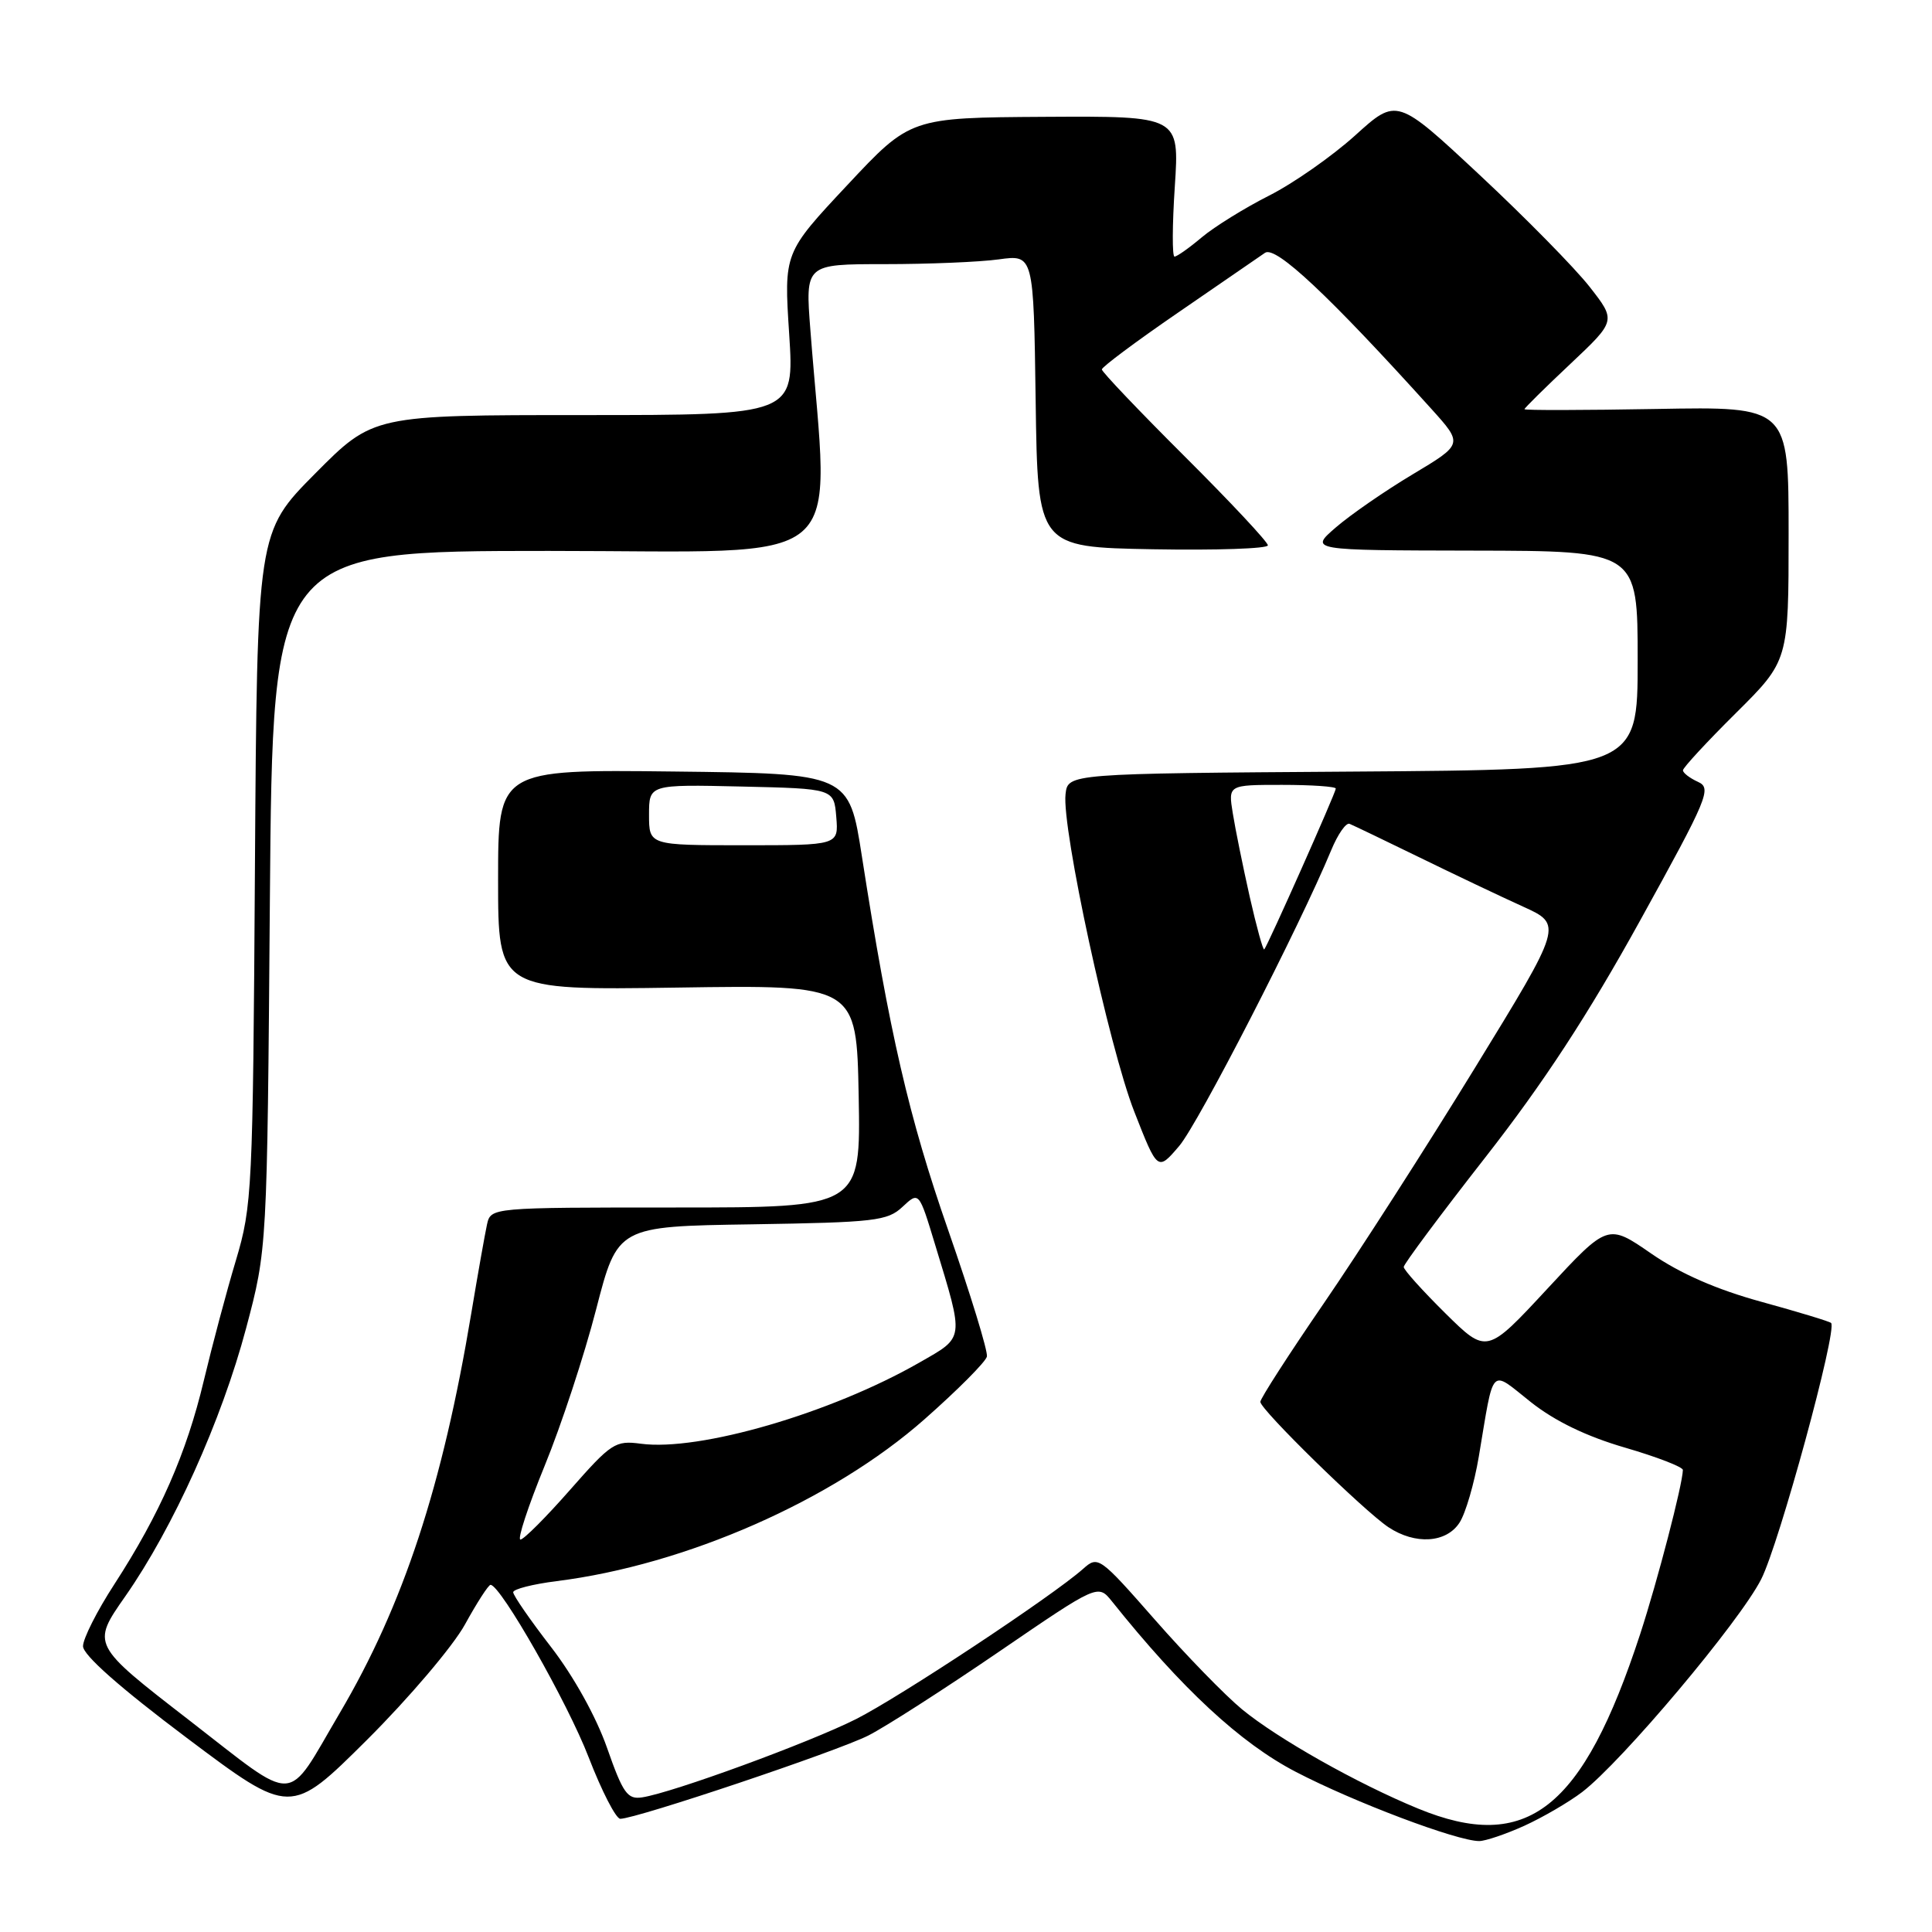 <?xml version="1.0" encoding="UTF-8" standalone="no"?>
<!DOCTYPE svg PUBLIC "-//W3C//DTD SVG 1.1//EN" "http://www.w3.org/Graphics/SVG/1.1/DTD/svg11.dtd" >
<svg xmlns="http://www.w3.org/2000/svg" xmlns:xlink="http://www.w3.org/1999/xlink" version="1.1" viewBox="0 0 256 256">
 <g >
 <path fill="currentColor"
d=" M 201.97 241.93 C 204.43 240.81 207.88 238.80 209.64 237.46 C 214.89 233.45 230.52 214.88 233.37 209.25 C 235.76 204.54 243.50 176.16 242.63 175.30 C 242.44 175.10 238.28 173.84 233.41 172.50 C 227.46 170.87 222.64 168.76 218.79 166.10 C 213.04 162.13 213.04 162.13 205.02 170.78 C 197.00 179.43 197.00 179.43 191.50 174.00 C 188.48 171.01 186.00 168.26 186.00 167.88 C 186.00 167.50 190.87 160.96 196.82 153.35 C 204.53 143.49 210.43 134.46 217.31 122.00 C 226.34 105.66 226.84 104.44 224.99 103.60 C 223.89 103.10 223.00 102.41 223.00 102.07 C 223.00 101.73 226.15 98.32 230.00 94.50 C 237.00 87.55 237.00 87.55 237.00 70.71 C 237.00 53.87 237.00 53.87 219.50 54.19 C 209.87 54.36 202.00 54.38 202.00 54.22 C 202.00 54.07 204.73 51.37 208.08 48.22 C 214.15 42.50 214.15 42.50 210.63 38.00 C 208.69 35.52 202.15 28.87 196.10 23.22 C 185.09 12.94 185.09 12.94 179.56 17.95 C 176.51 20.70 171.39 24.29 168.16 25.92 C 164.94 27.55 160.93 30.03 159.25 31.44 C 157.58 32.85 155.95 34.00 155.63 34.00 C 155.31 34.00 155.33 29.81 155.67 24.69 C 156.28 15.38 156.28 15.38 138.46 15.48 C 120.63 15.59 120.63 15.59 112.25 24.55 C 103.87 33.50 103.87 33.50 104.57 44.25 C 105.26 55.00 105.26 55.00 77.36 55.00 C 49.45 55.00 49.45 55.00 41.76 62.75 C 34.07 70.50 34.07 70.50 33.78 115.00 C 33.51 157.79 33.41 159.79 31.26 167.00 C 30.02 171.12 28.11 178.31 27.00 182.96 C 24.71 192.58 21.18 200.62 15.16 209.91 C 12.87 213.43 11.00 217.13 11.00 218.13 C 11.00 219.30 15.91 223.64 24.75 230.28 C 38.50 240.61 38.50 240.61 48.61 230.56 C 54.17 225.02 60.02 218.14 61.61 215.25 C 63.20 212.36 64.72 210.00 65.00 210.00 C 66.33 210.01 75.22 225.63 78.00 232.85 C 79.73 237.33 81.62 241.00 82.19 241.00 C 84.30 241.00 111.01 232.03 115.07 229.96 C 117.37 228.79 125.16 223.79 132.37 218.86 C 145.49 209.89 145.49 209.89 147.34 212.19 C 156.58 223.75 164.36 230.97 171.70 234.78 C 179.38 238.78 193.07 243.95 196.00 243.95 C 196.82 243.95 199.51 243.04 201.97 241.93 Z  M 187.89 239.64 C 179.86 236.34 169.31 230.39 164.57 226.49 C 162.33 224.64 157.13 219.30 153.02 214.61 C 145.69 206.26 145.49 206.12 143.52 207.88 C 139.44 211.50 119.30 224.82 113.43 227.79 C 107.23 230.91 89.11 237.55 85.09 238.16 C 83.14 238.46 82.55 237.63 80.44 231.61 C 79.00 227.49 76.00 222.10 73.01 218.23 C 70.25 214.66 68.00 211.40 68.00 210.98 C 68.00 210.57 70.58 209.91 73.74 209.51 C 90.85 207.37 110.33 198.81 122.50 188.06 C 126.90 184.18 130.62 180.44 130.77 179.75 C 130.92 179.06 128.61 171.53 125.64 163.00 C 120.43 148.06 117.86 136.92 114.21 113.50 C 112.50 102.50 112.50 102.50 89.25 102.23 C 66.00 101.96 66.00 101.96 66.00 116.59 C 66.00 131.21 66.00 131.21 89.75 130.86 C 113.50 130.50 113.50 130.50 113.78 145.25 C 114.05 160.00 114.05 160.00 89.55 160.00 C 65.04 160.00 65.04 160.00 64.53 162.25 C 64.26 163.49 63.32 168.78 62.45 174.00 C 58.63 196.93 53.45 212.68 45.01 227.00 C 37.75 239.32 39.66 239.23 25.03 227.91 C 12.12 217.92 12.12 217.92 16.60 211.52 C 22.96 202.42 29.36 188.21 32.61 176.00 C 35.40 165.50 35.40 165.50 35.76 119.25 C 36.13 73.00 36.13 73.00 72.72 73.00 C 113.42 73.00 109.86 76.01 107.38 43.73 C 106.70 35.00 106.70 35.00 117.21 35.00 C 122.99 35.00 129.80 34.72 132.34 34.37 C 136.96 33.73 136.96 33.73 137.23 53.12 C 137.50 72.50 137.50 72.50 152.75 72.78 C 161.14 72.93 168.00 72.70 168.00 72.26 C 168.00 71.82 163.05 66.53 157.00 60.50 C 150.95 54.47 146.00 49.27 146.00 48.95 C 146.00 48.63 150.54 45.24 156.09 41.43 C 161.64 37.62 166.83 34.05 167.62 33.50 C 169.03 32.52 176.11 39.17 189.69 54.21 C 193.87 58.85 193.87 58.85 187.19 62.85 C 183.51 65.05 178.93 68.22 177.00 69.89 C 173.50 72.92 173.50 72.92 195.25 72.96 C 217.00 73.00 217.00 73.00 217.00 87.49 C 217.00 101.98 217.00 101.98 179.25 102.24 C 141.50 102.50 141.50 102.50 141.19 105.23 C 140.67 109.71 146.96 138.77 150.29 147.28 C 153.39 155.20 153.39 155.20 156.25 151.85 C 158.79 148.87 172.23 122.70 176.39 112.66 C 177.26 110.55 178.35 108.98 178.82 109.16 C 179.29 109.35 183.46 111.35 188.09 113.61 C 192.71 115.87 198.88 118.80 201.79 120.12 C 207.08 122.52 207.08 122.52 195.43 141.51 C 189.03 151.95 180.01 166.00 175.39 172.73 C 170.78 179.45 167.00 185.32 167.00 185.75 C 167.00 186.78 180.72 200.19 183.97 202.36 C 187.53 204.72 191.66 204.46 193.40 201.75 C 194.20 200.51 195.35 196.57 195.95 193.00 C 198.01 180.76 197.36 181.44 202.85 185.79 C 206.05 188.32 210.24 190.34 215.33 191.82 C 219.55 193.05 222.99 194.38 222.99 194.78 C 222.94 196.75 219.65 209.41 217.34 216.50 C 209.71 239.81 202.35 245.59 187.89 239.64 Z  M 72.16 194.25 C 74.36 188.89 77.43 179.55 78.99 173.50 C 81.83 162.50 81.83 162.50 99.63 162.23 C 115.95 161.97 117.60 161.78 119.59 159.91 C 121.77 157.87 121.77 157.87 123.90 164.90 C 127.78 177.67 127.86 177.09 121.82 180.55 C 110.10 187.26 92.66 192.34 84.91 191.30 C 81.53 190.85 81.00 191.20 75.54 197.41 C 72.36 201.03 69.40 204.00 68.96 204.00 C 68.53 204.00 69.97 199.61 72.16 194.25 Z  M 165.59 118.81 C 164.69 114.80 163.68 109.83 163.35 107.76 C 162.74 104.00 162.74 104.00 169.87 104.00 C 173.79 104.00 177.00 104.22 177.00 104.49 C 177.00 105.03 167.97 125.32 167.52 125.80 C 167.36 125.96 166.50 122.82 165.59 118.81 Z  M 86.00 107.97 C 86.00 103.94 86.00 103.94 98.25 104.22 C 110.50 104.50 110.50 104.50 110.81 108.25 C 111.12 112.00 111.12 112.00 98.56 112.00 C 86.00 112.00 86.00 112.00 86.00 107.97 Z "/>
</g>
</svg>